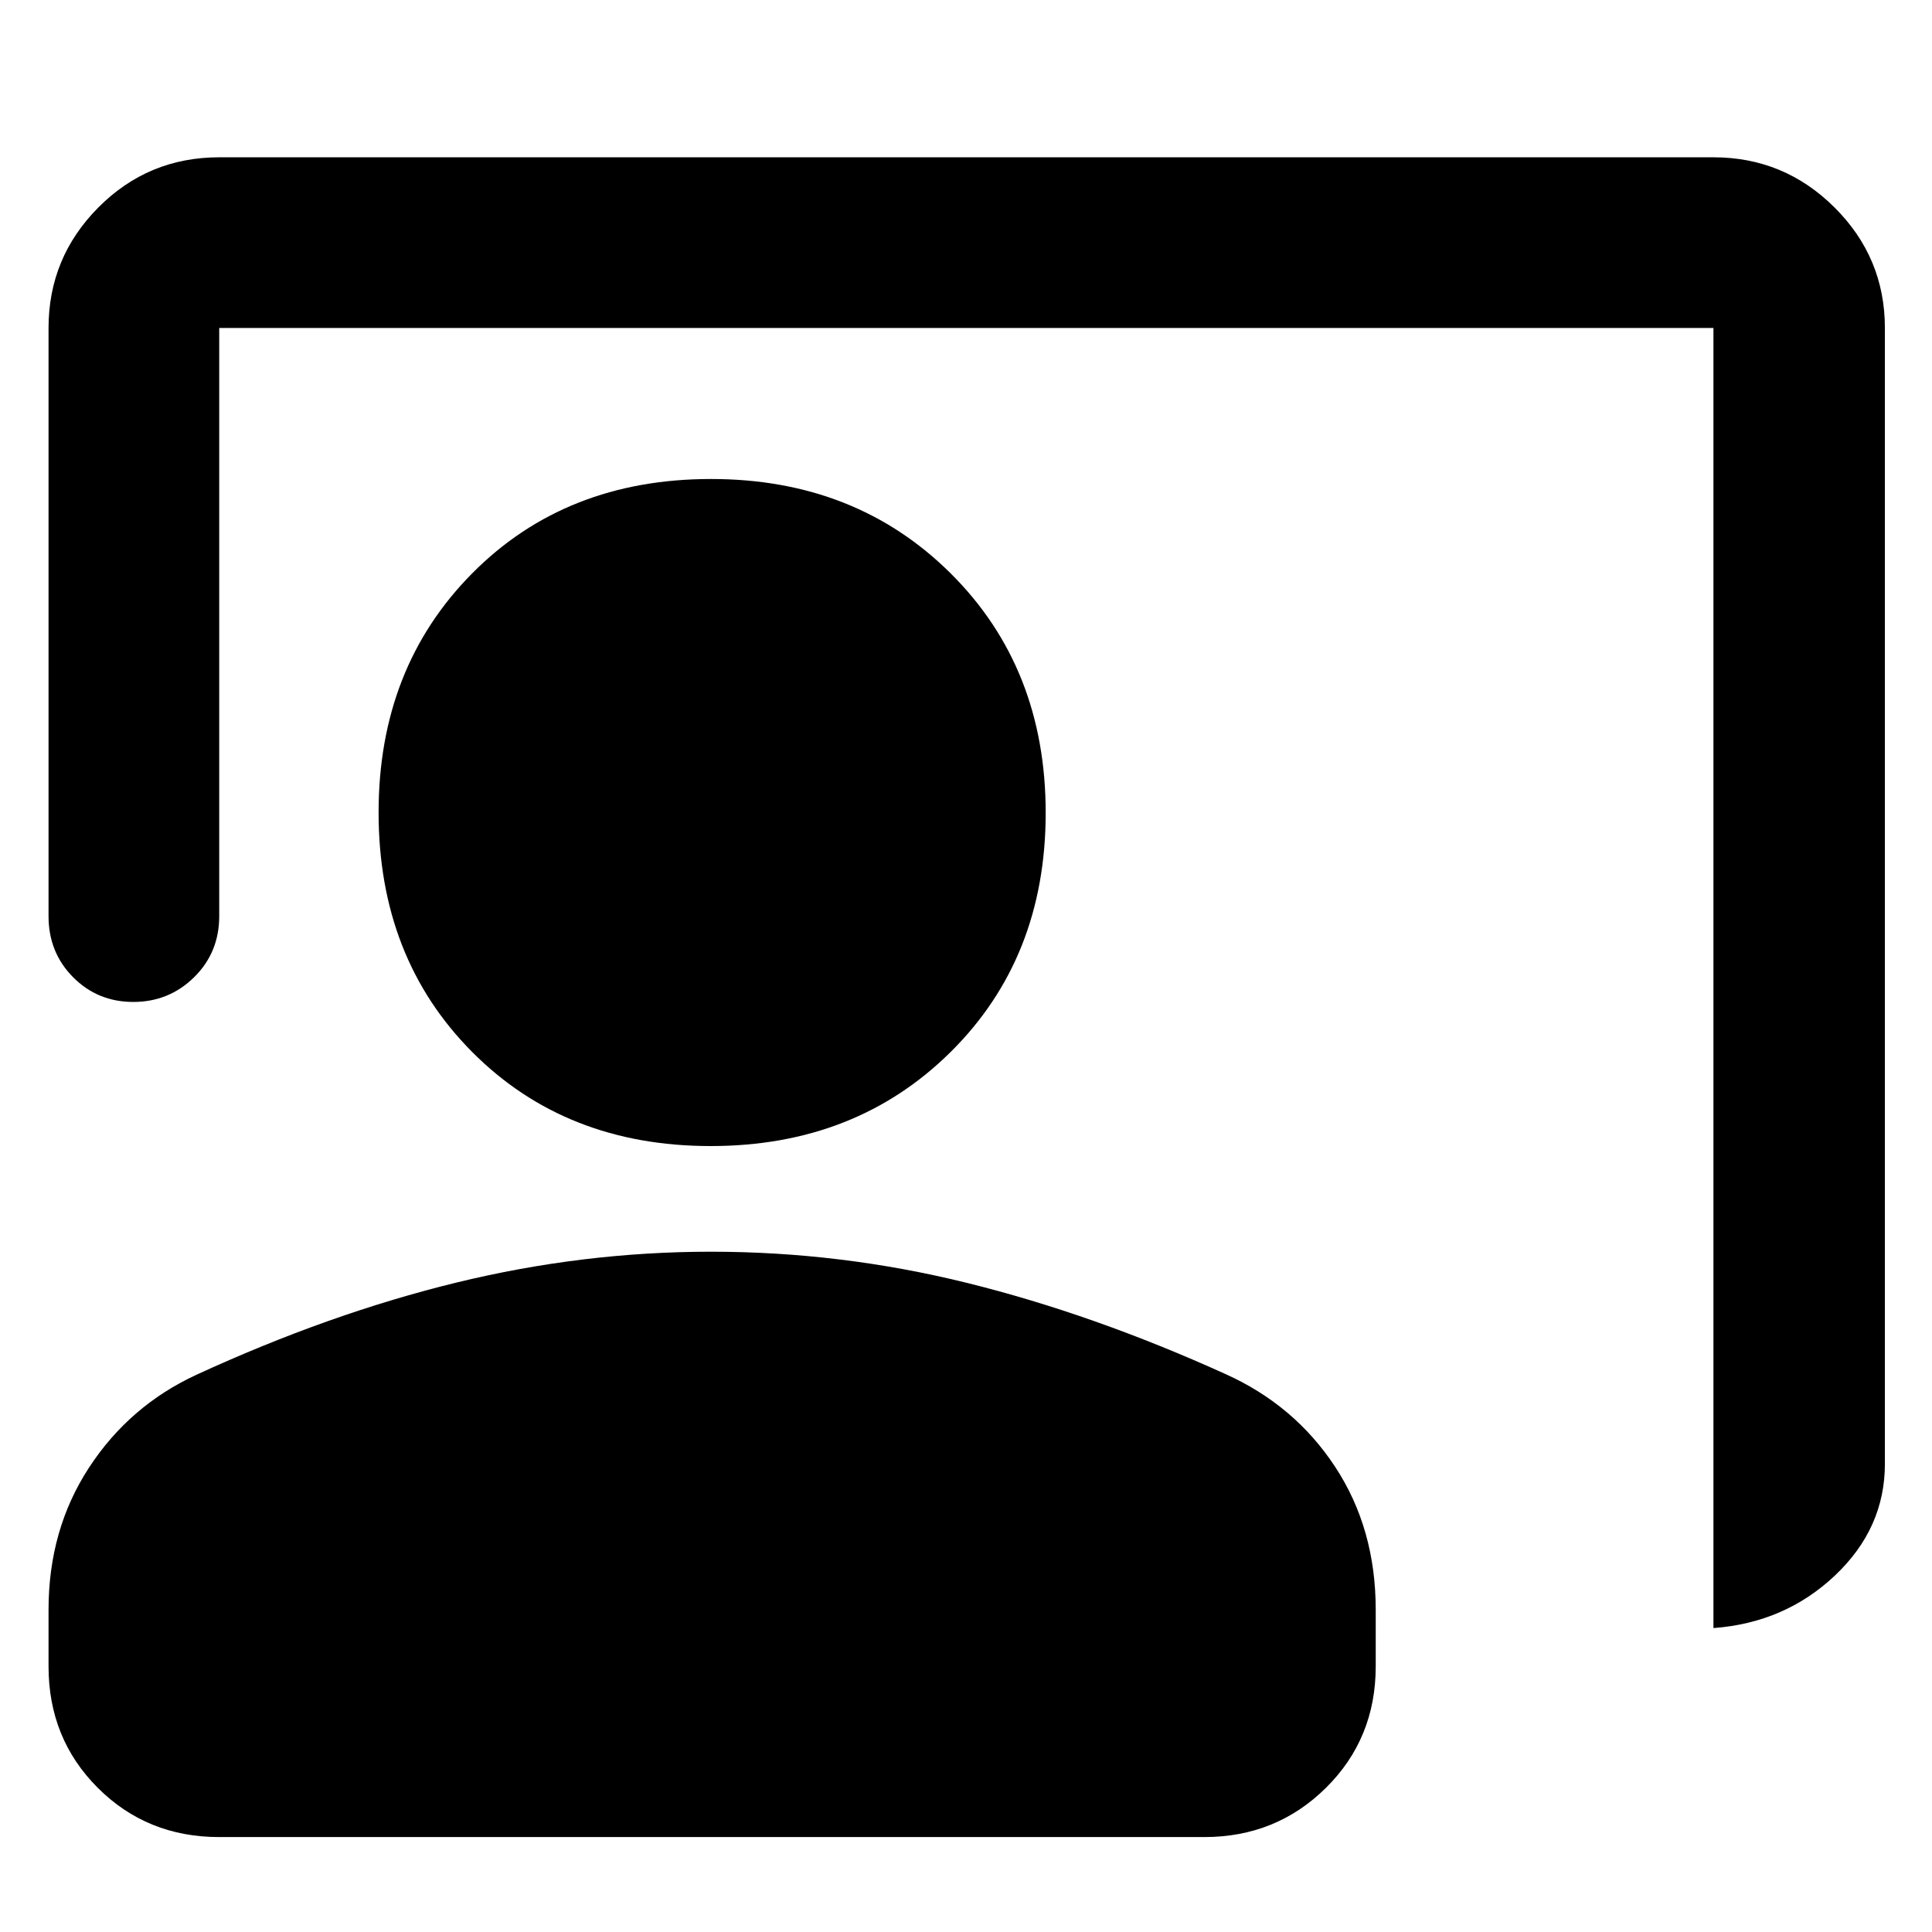 <svg xmlns="http://www.w3.org/2000/svg" height="40" viewBox="0 -960 960 960" width="40"><path d="M851.4-151.02v-646H108.93v292.27q0 18.04-12.48 30.33-12.49 12.28-30.21 12.28-17.71 0-29.91-12.28-12.21-12.29-12.21-30.33v-292.27q0-34.99 24.76-59.9 24.76-24.92 60.05-24.92H851.4q35.14 0 60.16 24.92 25.03 24.91 25.03 59.9v564.42q0 32.03-24.84 55.49t-60.35 26.09ZM353.14-390.53q-72.05 0-118.53-46.76-46.49-46.75-46.49-118.99 0-71.88 46.48-118.8 46.47-46.91 118.71-46.91 71.88 0 119.08 46.91 47.2 46.92 47.2 118.97t-47.2 118.81q-47.2 46.77-119.25 46.77ZM108.93-47.17q-35.87 0-60.34-24.46-24.47-24.47-24.47-60.35v-28.17q0-39.79 20.09-70.57 20.08-30.77 53.45-46.19 66.1-30.4 129.03-45.76 62.94-15.36 126.53-15.36 64.68 0 127.41 15.53 62.73 15.54 128.22 45.22 34.39 15.44 54.56 46.11 20.18 30.67 20.18 71.02v28.17q0 35.88-24.74 60.35-24.73 24.46-60.45 24.46H108.93Z"/></svg>
